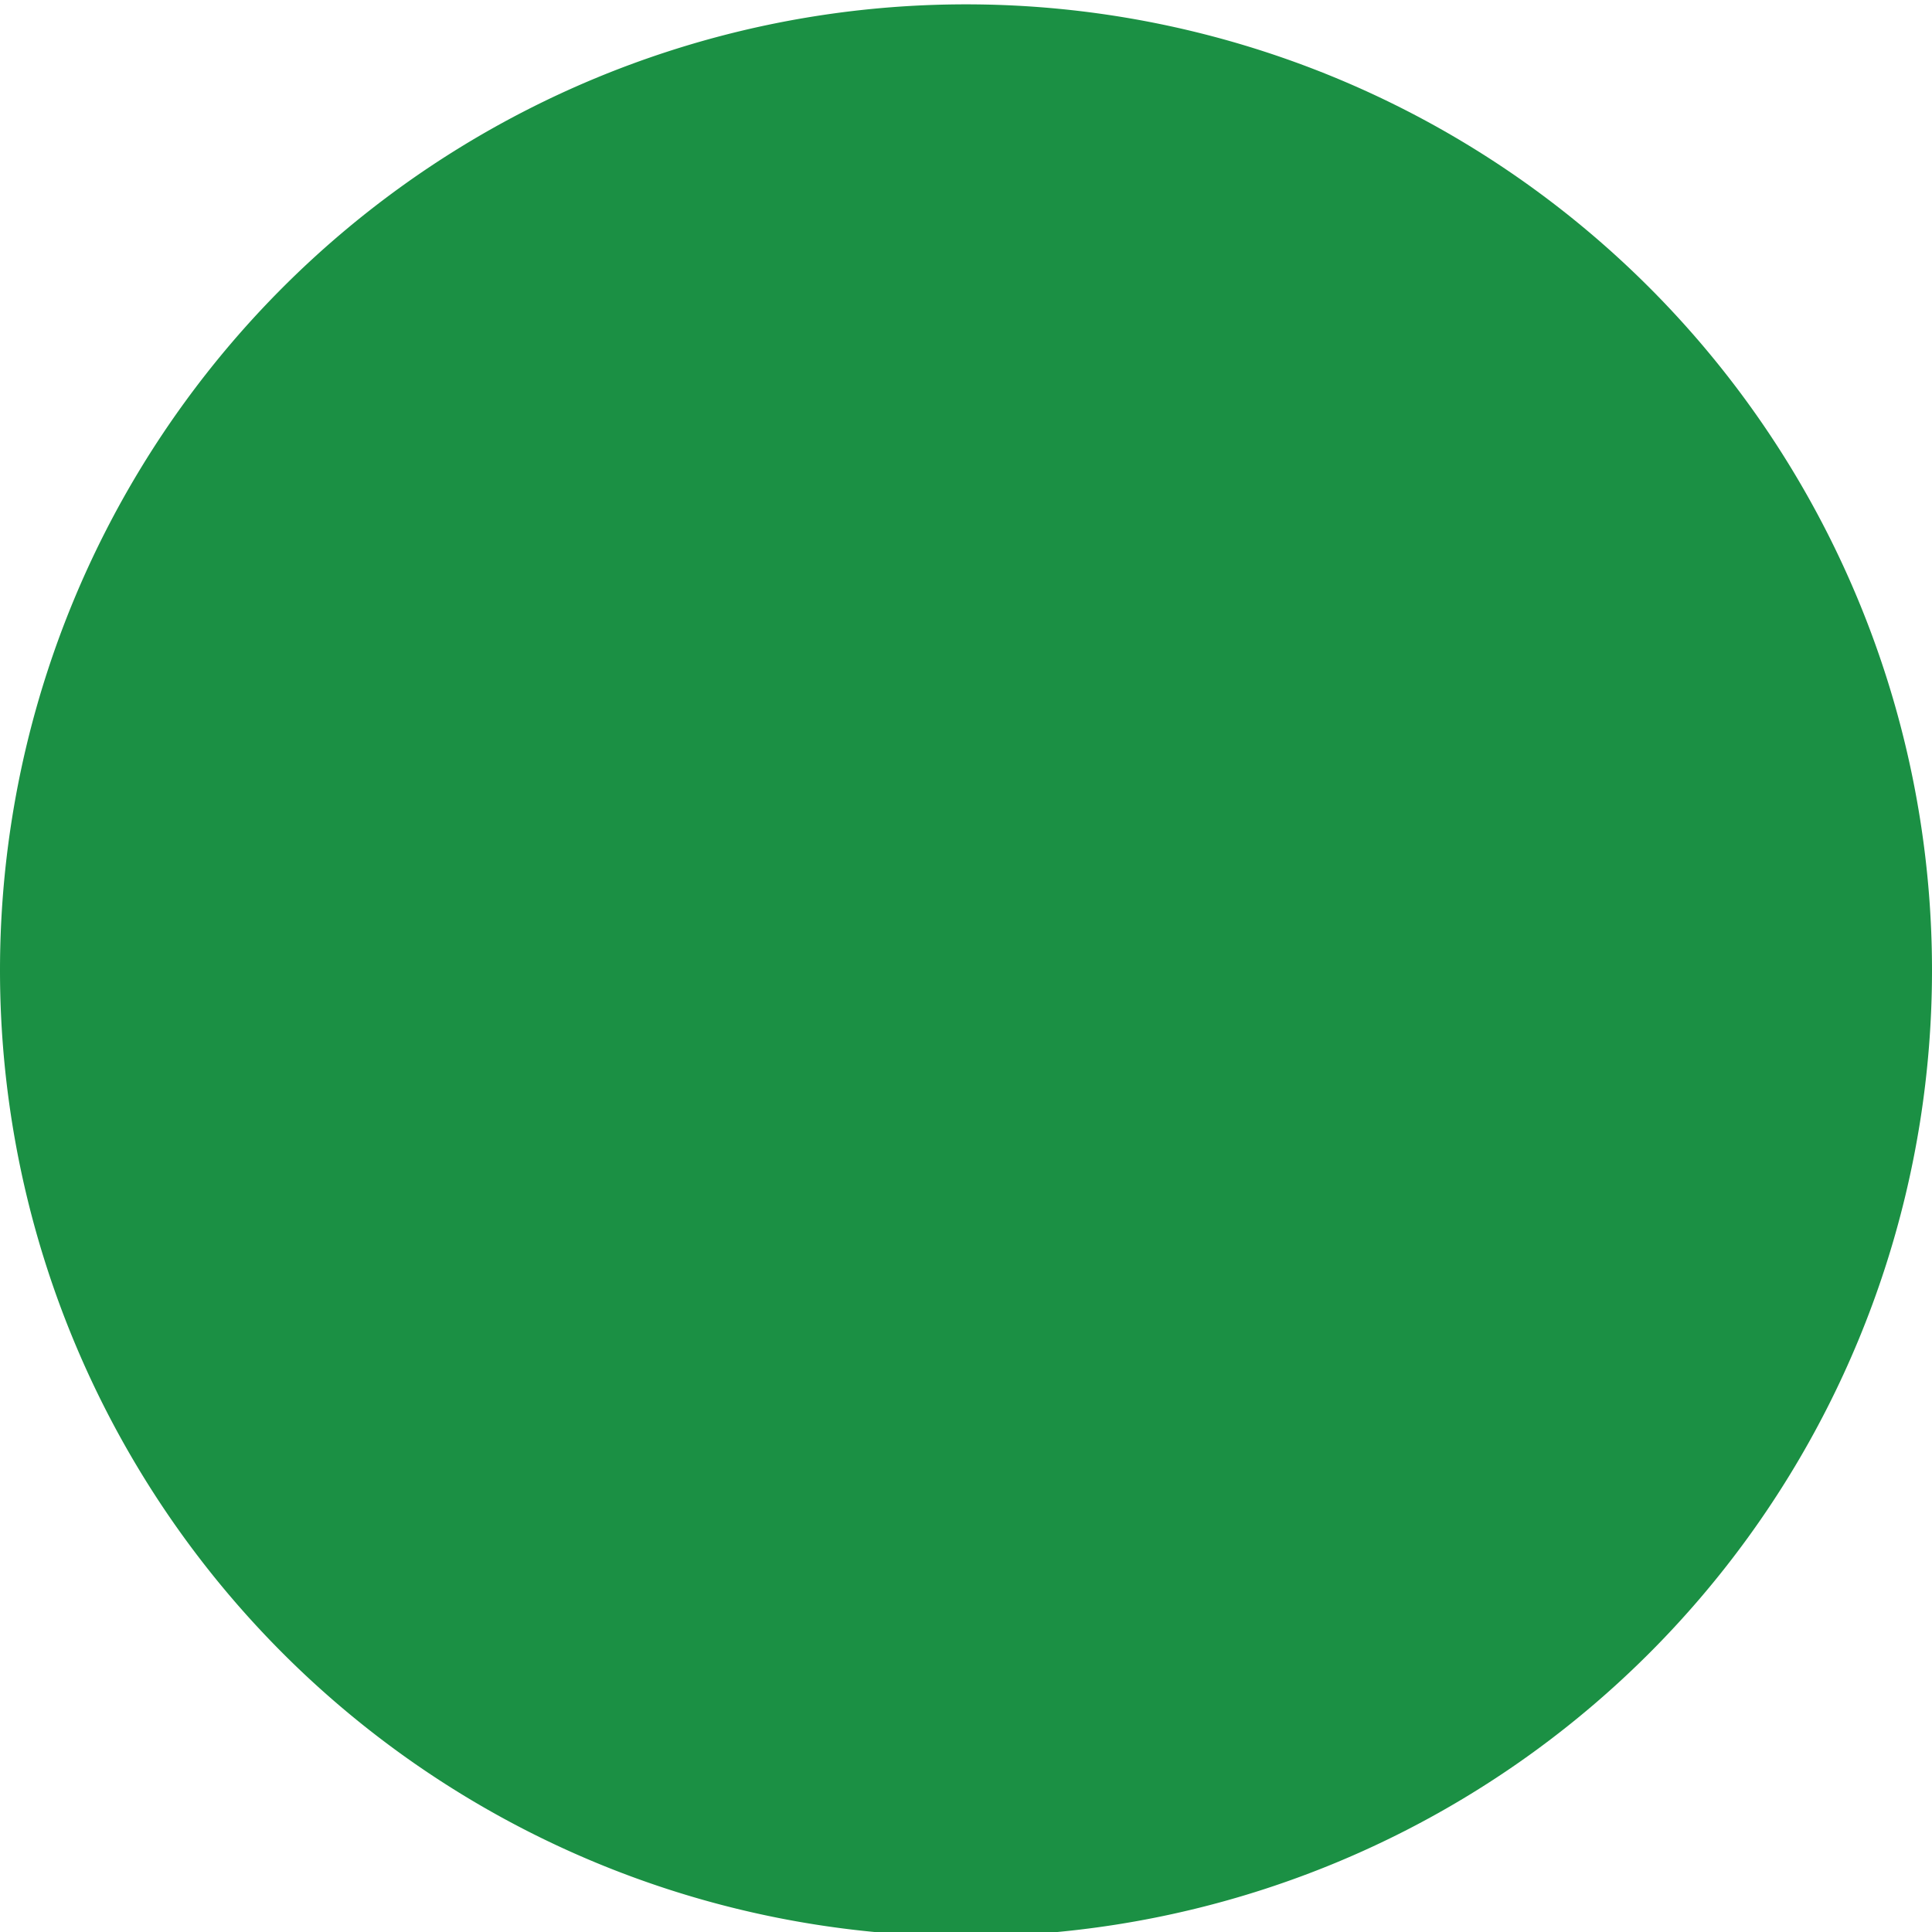 <svg xmlns="http://www.w3.org/2000/svg" xmlns:xlink="http://www.w3.org/1999/xlink" width="4" height="4" viewBox="0 0 4 4"><defs><path id="m1xpa" d="M154 238.009a2 2 0 1 1-4 0 2 2 0 0 1 4 0z"/></defs><g><g transform="translate(-150 -236)"><use fill="#1b9044" xlink:href="#m1xpa"/></g></g></svg>